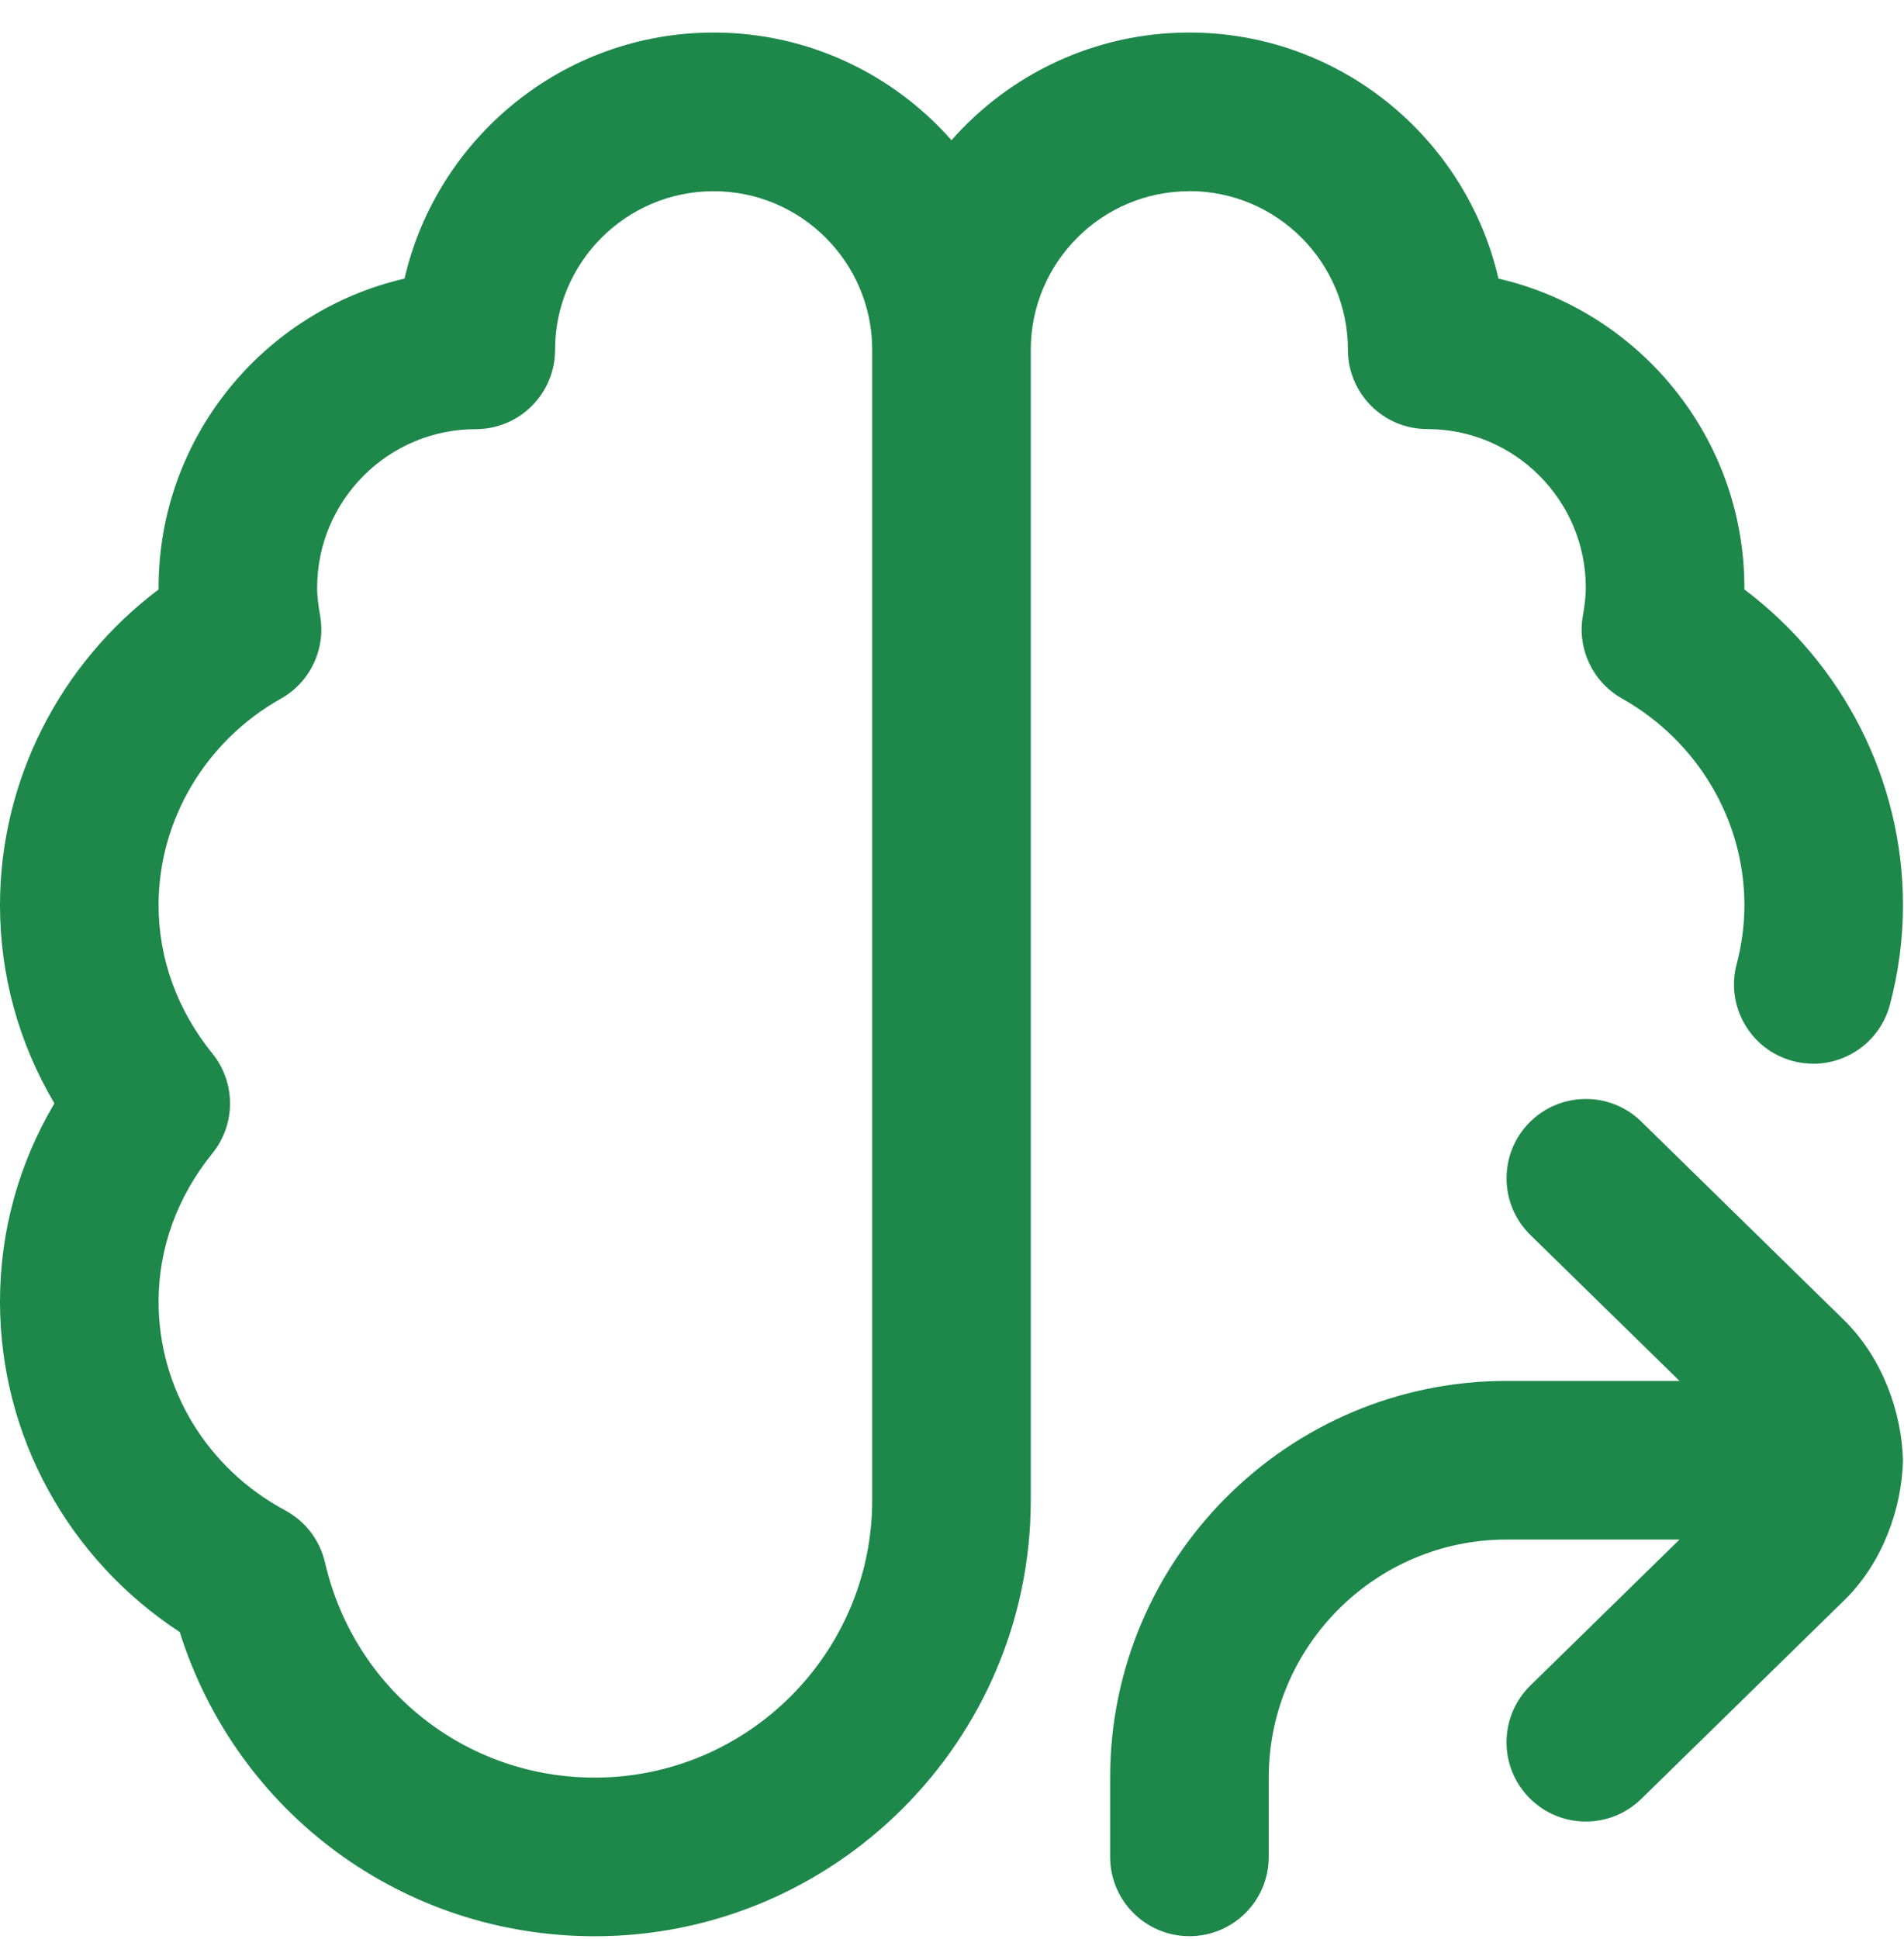 <svg width="56" height="57" viewBox="0 0 56 57" fill="none" xmlns="http://www.w3.org/2000/svg">
<g clip-path="url(#clip0_32_1515)">
<path d="M54.267 38.842C55.361 39.936 55.932 41.507 55.97 42.935C55.935 44.362 55.37 45.924 54.284 47.009L48.272 52.89C47.819 53.333 47.229 53.555 46.641 53.555C46.035 53.555 45.431 53.319 44.974 52.853C44.074 51.932 44.09 50.458 45.011 49.555L49.398 45.264H44.312C40.454 45.264 37.316 48.403 37.316 52.261V54.593C37.316 55.882 36.273 56.925 34.983 56.925C33.694 56.925 32.651 55.882 32.651 54.593V52.261C32.651 45.831 37.882 40.6 44.312 40.6H49.398L45.011 36.309C44.09 35.407 44.076 33.931 44.974 33.012C45.879 32.09 47.355 32.077 48.272 32.974L54.265 38.84L54.267 38.842ZM34.981 5.622C32.409 5.622 30.317 7.713 30.317 10.286V44.101C30.317 51.172 24.561 56.927 17.491 56.927C11.842 56.927 6.961 53.298 5.287 47.984C2.003 45.836 0 42.202 0 38.27C0 36.204 0.548 34.22 1.6 32.44C0.55 30.661 0 28.676 0 26.61C0 22.953 1.754 19.521 4.664 17.331V17.282C4.664 12.858 7.759 9.145 11.898 8.191C12.852 4.054 16.567 0.957 20.989 0.957C23.773 0.957 26.275 2.184 27.985 4.122C29.694 2.182 32.197 0.957 34.981 0.957C39.403 0.957 43.118 4.052 44.072 8.191C48.209 9.145 51.306 12.858 51.306 17.282V17.331C54.216 19.521 55.97 22.951 55.97 26.61C55.97 27.601 55.839 28.588 55.585 29.542C55.307 30.586 54.365 31.274 53.334 31.274C53.134 31.274 52.933 31.249 52.73 31.195C51.487 30.864 50.746 29.586 51.079 28.341C51.229 27.776 51.306 27.193 51.306 26.608C51.306 24.113 49.927 21.787 47.707 20.538C46.844 20.052 46.383 19.075 46.555 18.1C46.602 17.832 46.641 17.562 46.641 17.28C46.641 14.707 44.55 12.615 41.977 12.615C40.688 12.615 39.645 11.571 39.645 10.283C39.645 7.711 37.553 5.619 34.981 5.619V5.622ZM25.653 10.286C25.653 7.713 23.561 5.622 20.989 5.622C18.416 5.622 16.325 7.713 16.325 10.286C16.325 11.573 15.282 12.618 13.992 12.618C11.42 12.618 9.328 14.71 9.328 17.282C9.328 17.564 9.37 17.835 9.415 18.103C9.587 19.078 9.125 20.055 8.263 20.54C6.042 21.787 4.664 24.115 4.664 26.61C4.664 28.184 5.21 29.693 6.248 30.976C6.938 31.832 6.938 33.051 6.248 33.907C5.212 35.188 4.664 36.696 4.664 38.27C4.664 40.827 6.089 43.177 8.388 44.406C8.981 44.726 9.408 45.283 9.559 45.938C10.417 49.663 13.682 52.263 17.491 52.263C21.991 52.263 25.653 48.602 25.653 44.101V10.286Z" fill="#1D884A"/>
</g>
<defs>
<clipPath id="clip0_32_1515">
<rect width="55.97" height="55.97" fill="white" transform="translate(0 0.957)"/>
</clipPath>
</defs>
</svg>
